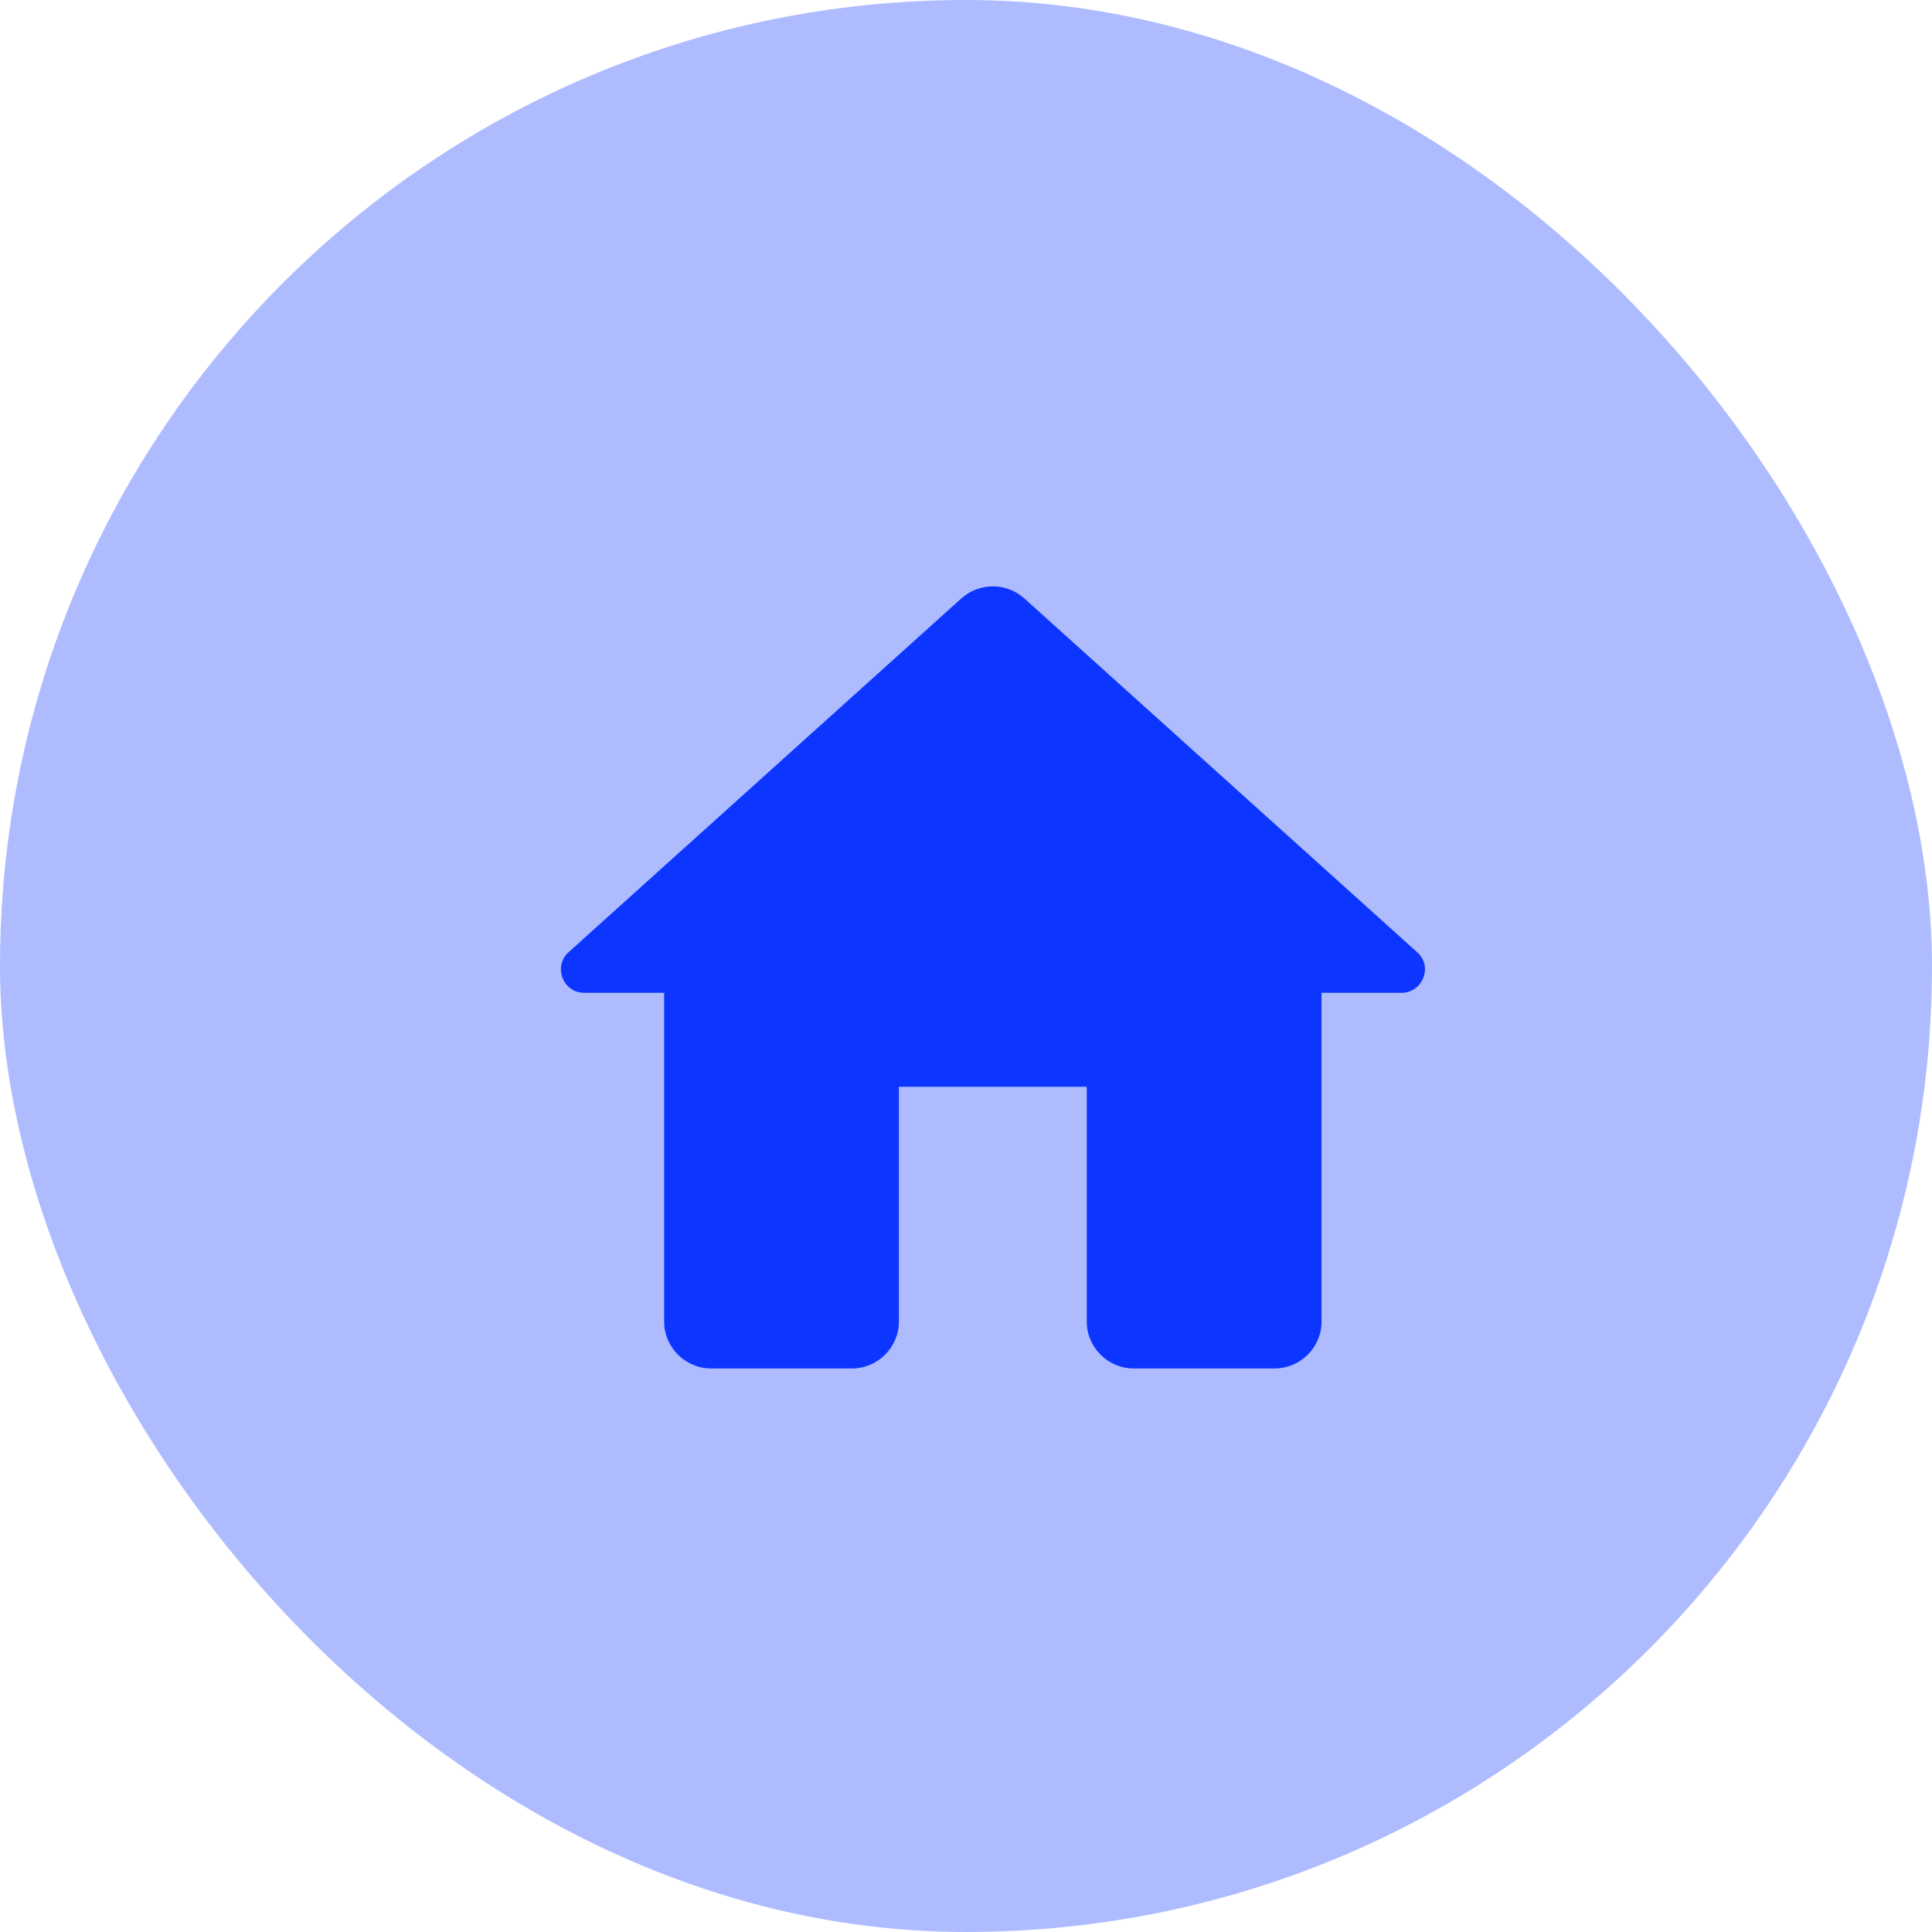 <svg width="50" height="50" viewBox="0 0 50 50" fill="none" xmlns="http://www.w3.org/2000/svg">
<rect width="50" height="50" rx="25" fill="#AEBCFF"/>
<path d="M23.264 34.201V28.125H28.125V34.201C28.125 34.869 28.672 35.416 29.34 35.416H32.986C33.655 35.416 34.202 34.869 34.202 34.201V25.694H36.267C36.827 25.694 37.094 25.001 36.669 24.637L26.509 15.486C26.047 15.072 25.342 15.072 24.88 15.486L14.721 24.637C14.307 25.001 14.563 25.694 15.122 25.694H17.188V34.201C17.188 34.869 17.735 35.416 18.403 35.416H22.049C22.717 35.416 23.264 34.869 23.264 34.201Z" fill="#0C36FF"/>
</svg>
